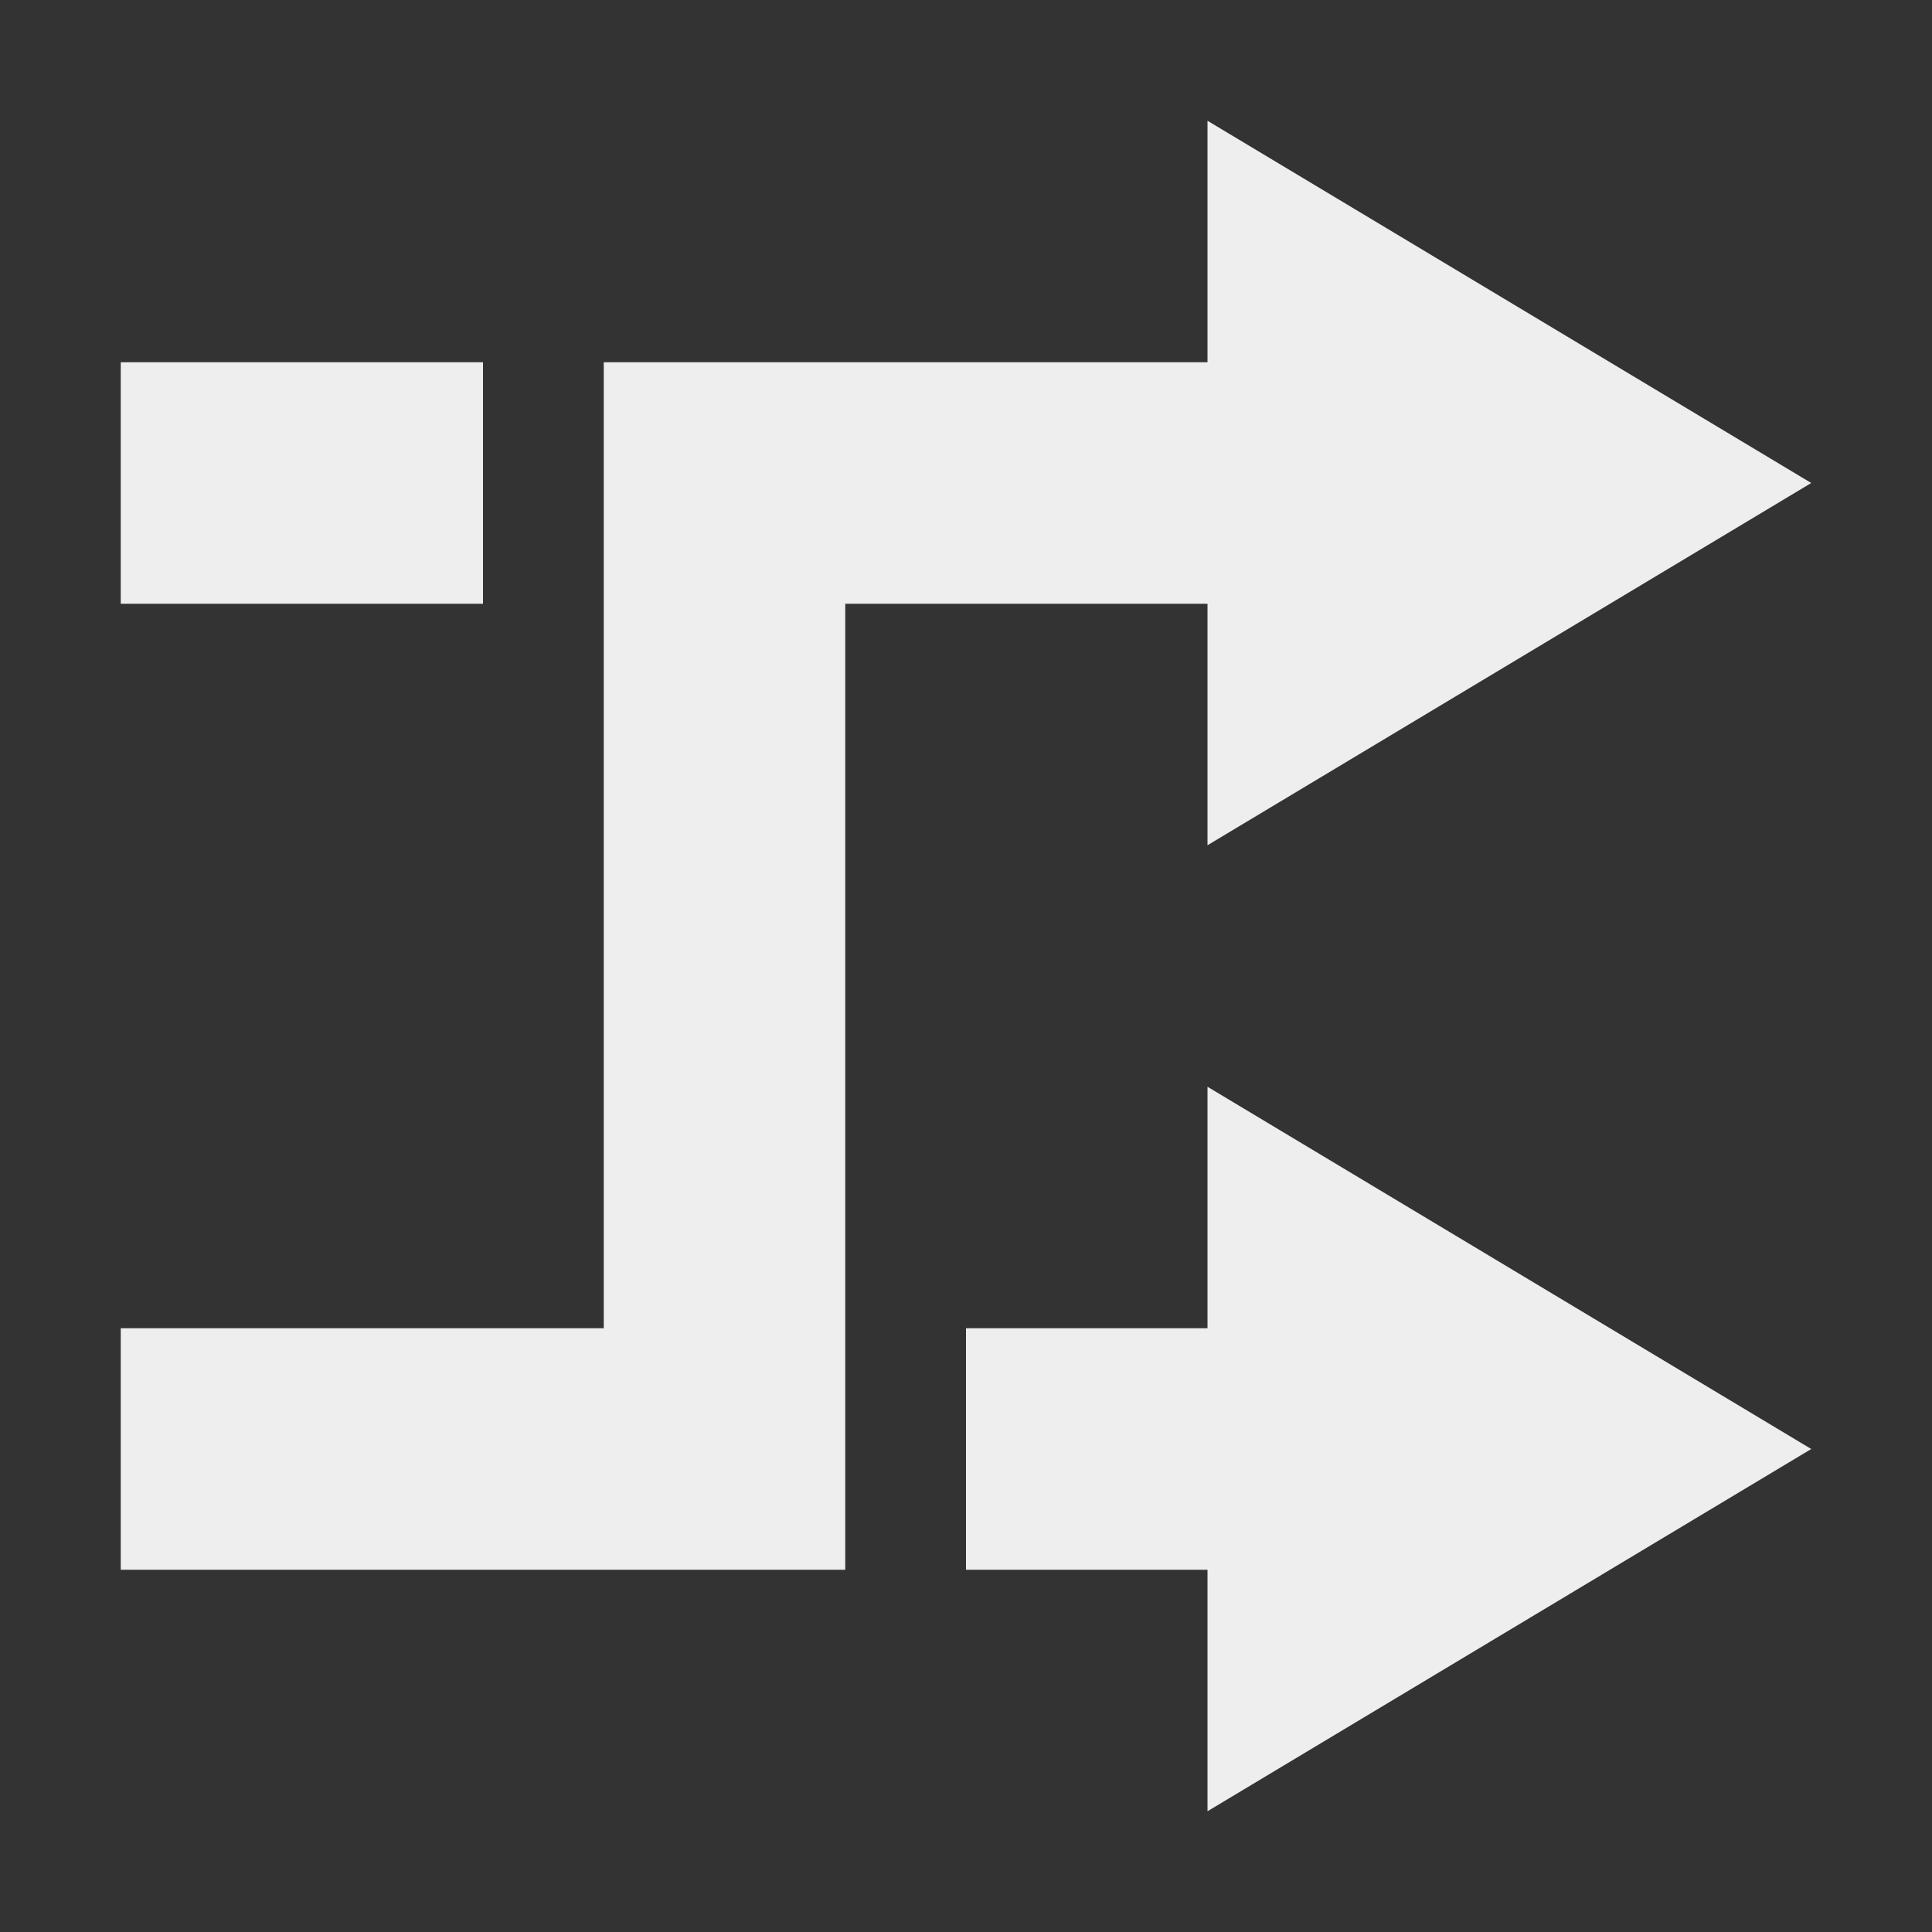 <?xml version="1.0" encoding="UTF-8"?>
<svg xmlns="http://www.w3.org/2000/svg" xmlns:xlink="http://www.w3.org/1999/xlink" width="16px" height="16px" viewBox="0 0 16 16" version="1.1">
<rect x="0" y="0" width="16" height="16" fill="#333333" stroke="none"/>
<g id="surface1">
<defs>
  <style id="current-color-scheme" type="text/css">
   .ColorScheme-Text { color:#eeeeee; } .ColorScheme-Highlight { color:#424242; }
  </style>
 </defs>
<path style="fill:currentColor" class="ColorScheme-Text" d="M 10 1 L 10 3 L 5 3 L 5 11 L 1 11 L 1 13 L 7 13 L 7 5 L 10 5 L 10 7 L 15 4 Z M 1 3 L 1 5 L 4 5 L 4 3 Z M 10 9 L 10 11 L 8 11 L 8 13 L 10 13 L 10 15 L 15 12 Z M 10 9 "/>
</g>
</svg>
